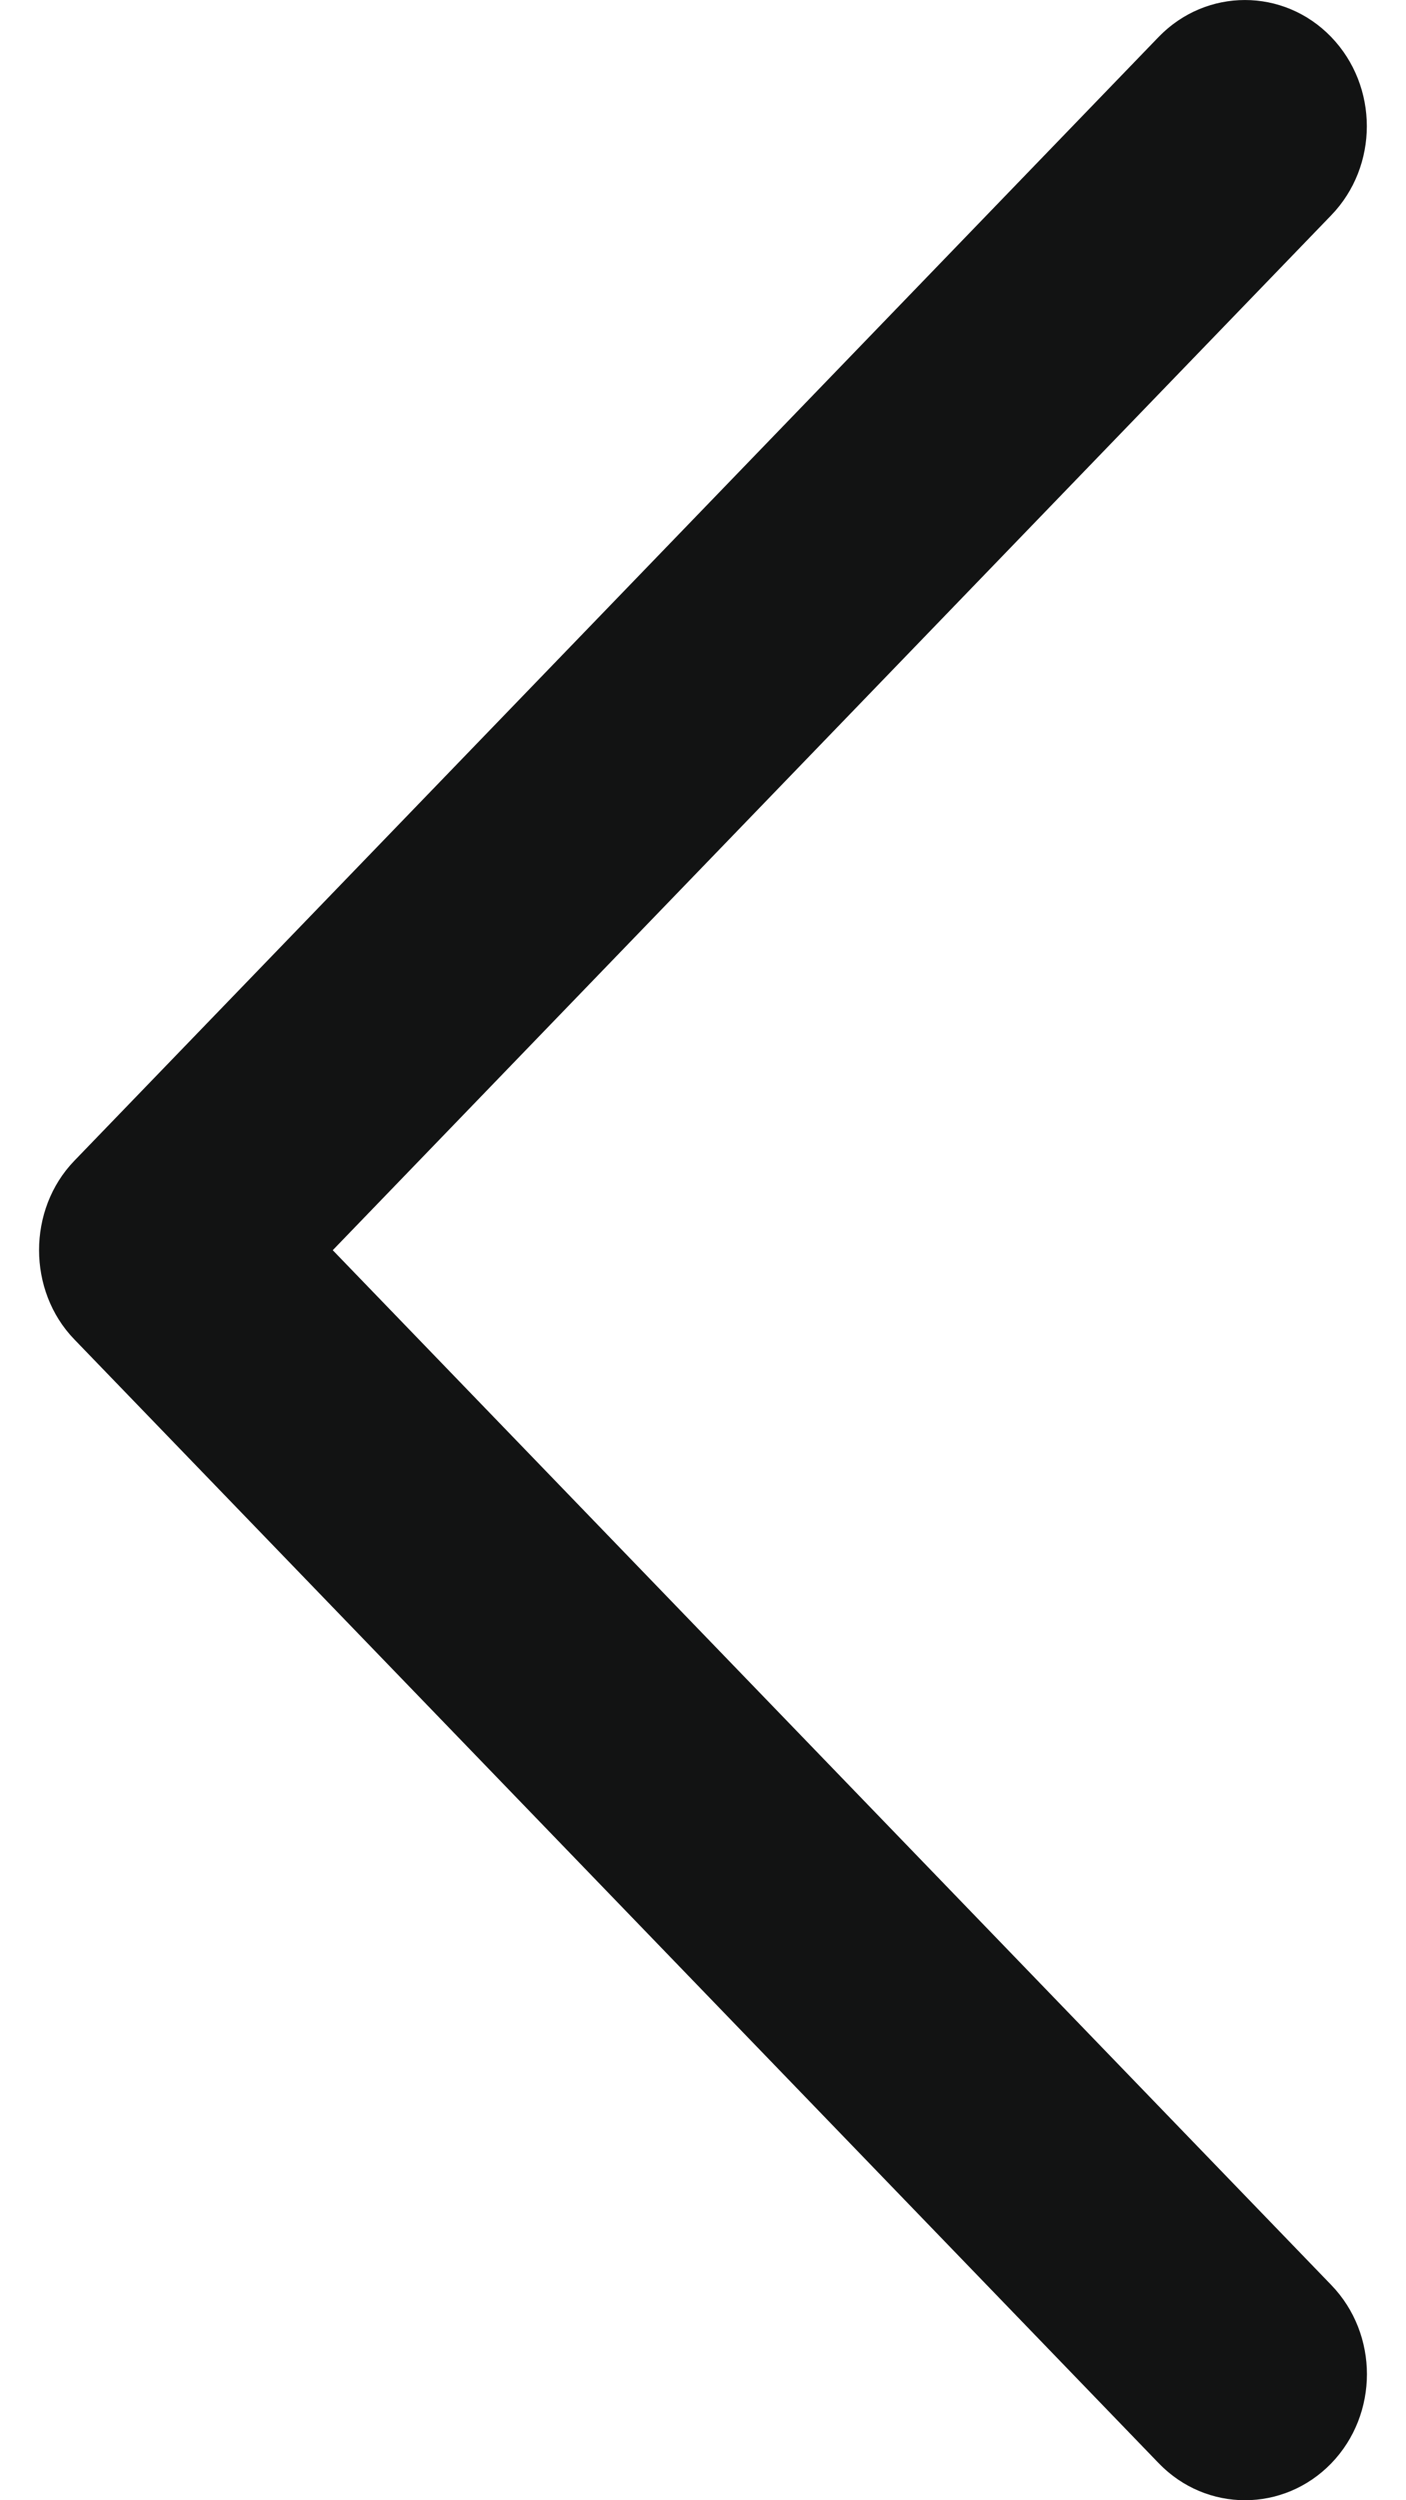 <svg width="18" height="32" viewBox="0 0 18 32" fill="none" xmlns="http://www.w3.org/2000/svg">
<path fill-rule="evenodd" clip-rule="evenodd" d="M0.951 17.142L14.836 31.528C15.445 32.157 16.432 32.157 17.043 31.528C17.652 30.898 17.652 29.875 17.043 29.245L4.26 16.001L17.041 2.757C17.651 2.127 17.651 1.104 17.041 0.472C16.432 -0.157 15.444 -0.157 14.834 0.472L0.95 14.858C0.35 15.481 0.35 16.52 0.951 17.142Z" fill="#121313"/>
</svg>
